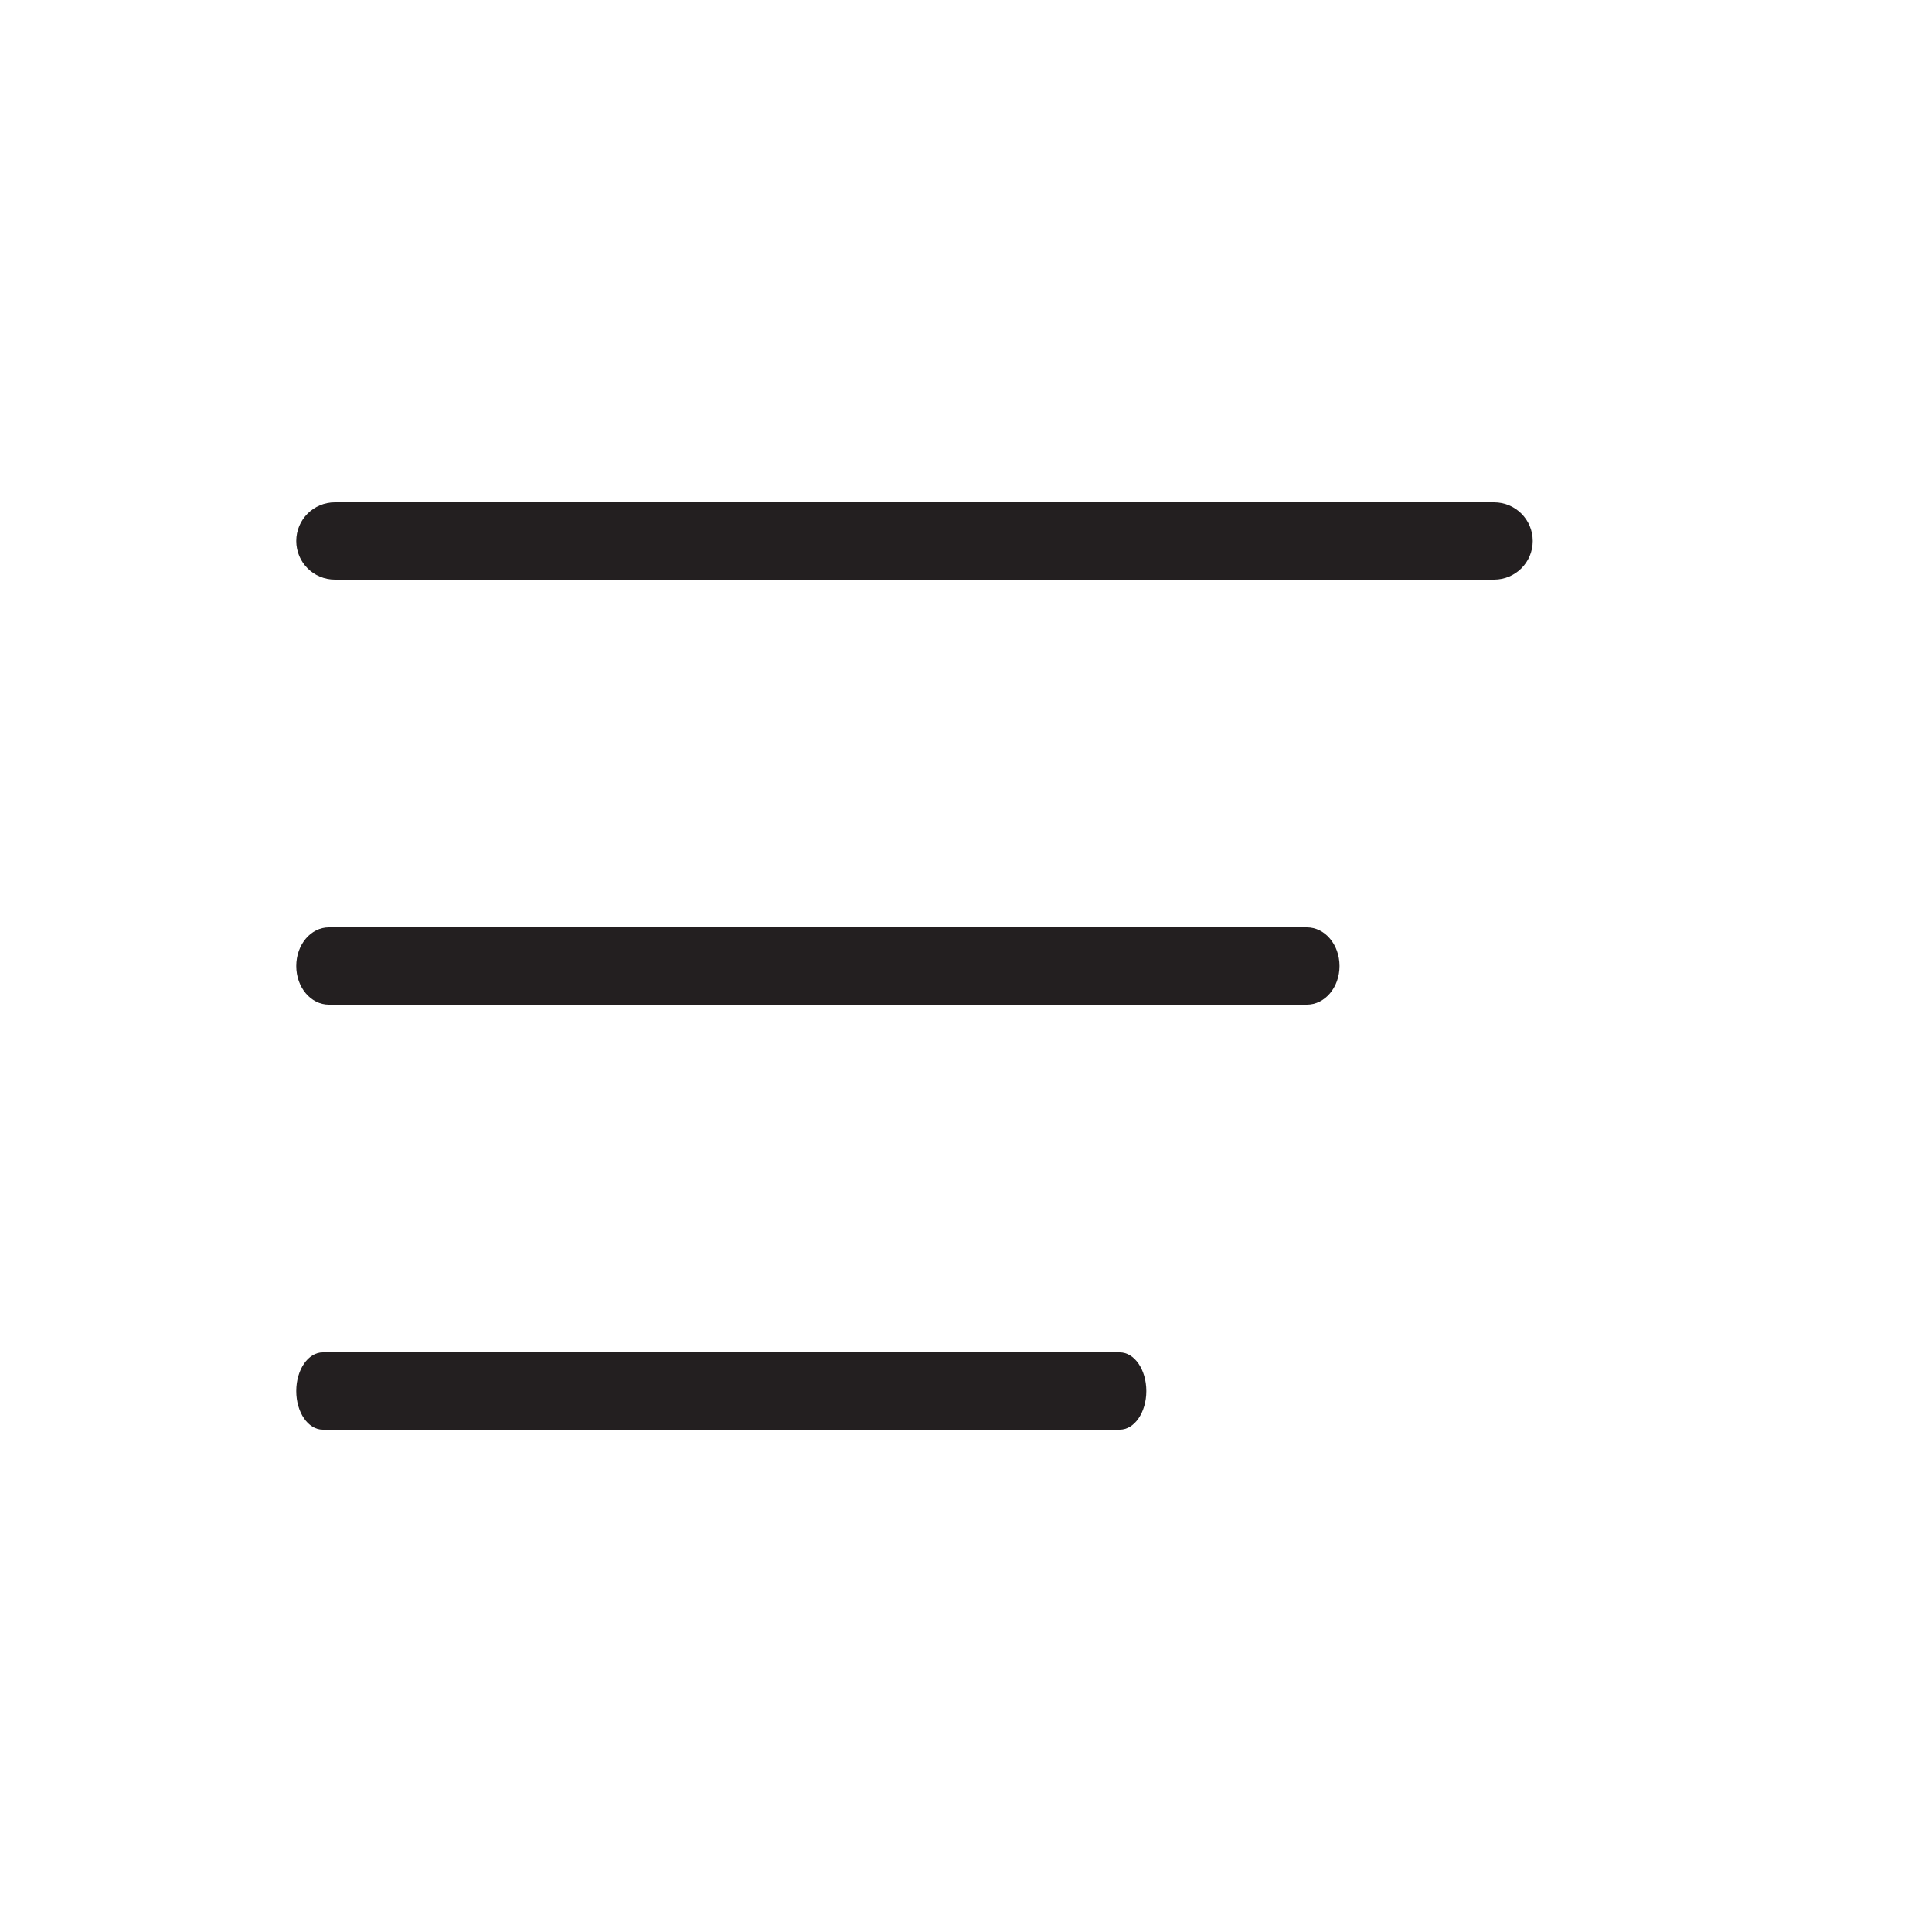 <svg width="50" height="50" viewBox="0 0 50 50" fill="none" xmlns="http://www.w3.org/2000/svg">
<path d="M8.667 15H38.667C39.219 15 39.667 14.553 39.667 14C39.667 13.447 39.219 13 38.667 13H8.667C8.115 13 7.667 13.447 7.667 14C7.667 14.553 8.114 15 8.667 15Z" fill="#231F20"/>
<path d="M8.354 37H28.98C29.359 37 29.667 36.553 29.667 36C29.667 35.447 29.359 35 28.98 35H8.354C7.975 35 7.667 35.447 7.667 36C7.667 36.553 7.974 37 8.354 37Z" fill="#231F20"/>
<path d="M8.511 26H33.823C34.289 26 34.667 25.553 34.667 25C34.667 24.447 34.289 24 33.823 24H8.511C8.045 24 7.667 24.447 7.667 25C7.667 25.553 8.044 26 8.511 26Z" fill="#231F20"/>
</svg>
